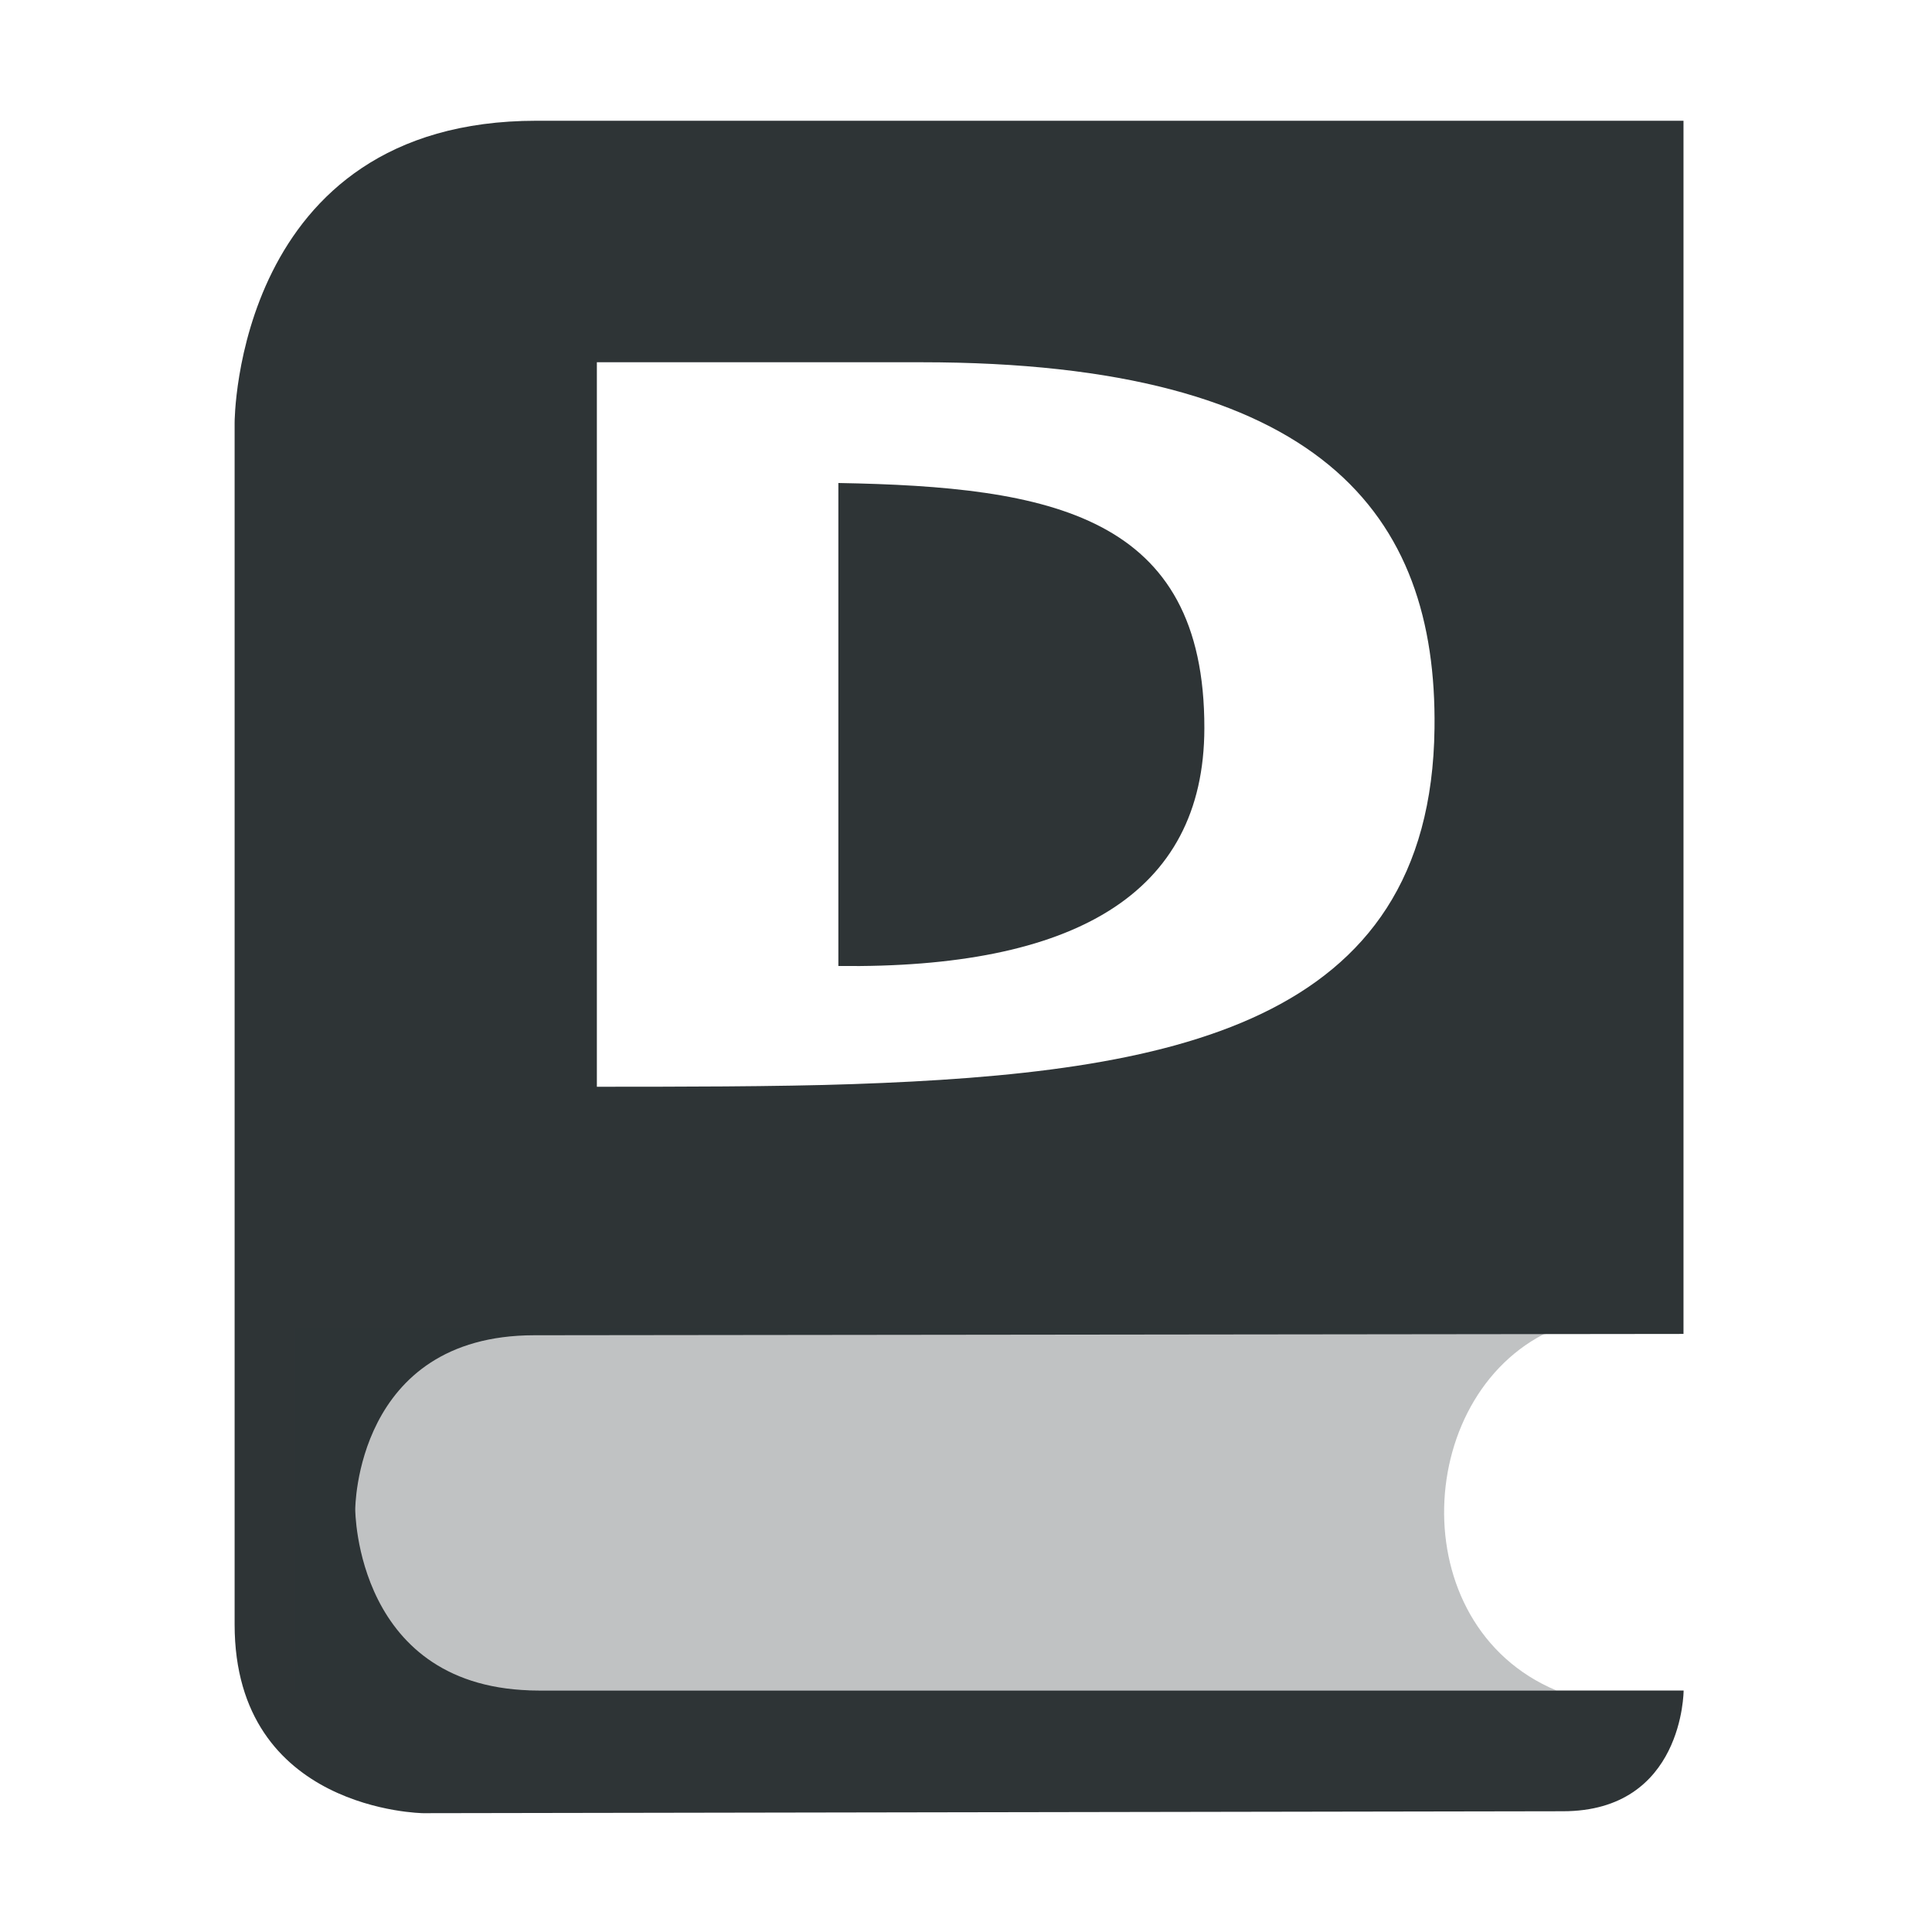<svg xmlns="http://www.w3.org/2000/svg" width="16" height="16"><g color="#000" fill="#2e3436"><path d="M4.443 1c-2.5 0-2.5 2.5-2.5 2.5v9.953c0 1.547 1.562 1.563 1.562 1.563L12.943 15c1 0 1-1 1-1H4.46c-1.518 0-1.518-1.5-1.518-1.5s0-1.44 1.481-1.442l9.519-.011V1zm.5 2H7.63c3.317 0 4.272 1.263 4.25 3.031-.03 2.468-2.19 2.856-4.814 2.947C6.444 9 5.56 9 4.943 9zm2 1v4c1.942.023 3.029-.59 3.031-1.969.003-1.768-1.272-2-3.031-2.031z" overflow="visible"/><path d="M2.443 11H12.89c-1.184.492-1.296 2.458 0 3H2.443z" overflow="visible" opacity=".3"/></g></svg>